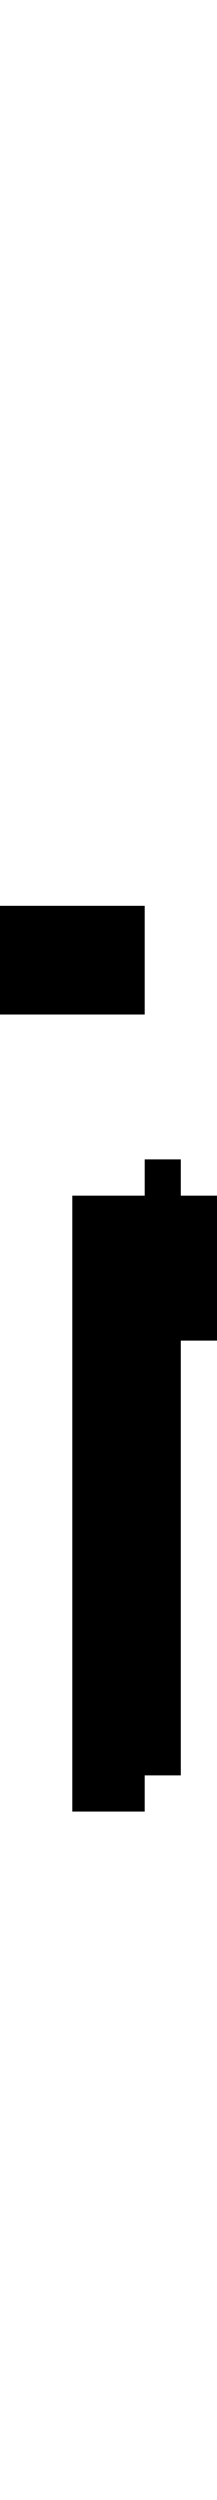 <svg xmlns="http://www.w3.org/2000/svg" width="6" height="69" viewBox="0 0 6 69" shape-rendering="crispEdges">
<rect x="0" y="25" width="4" height="1" fill="black"/>
<rect x="0" y="26" width="4" height="1" fill="black"/>
<rect x="0" y="27" width="4" height="1" fill="black"/>
<rect x="4" y="32" width="1" height="1" fill="black"/>
<rect x="2" y="33" width="4" height="1" fill="black"/>
<rect x="2" y="34" width="4" height="1" fill="black"/>
<rect x="2" y="35" width="4" height="1" fill="black"/>
<rect x="2" y="36" width="4" height="1" fill="black"/>
<rect x="2" y="37" width="3" height="1" fill="black"/>
<rect x="2" y="38" width="3" height="1" fill="black"/>
<rect x="2" y="39" width="3" height="1" fill="black"/>
<rect x="2" y="40" width="3" height="1" fill="black"/>
<rect x="2" y="41" width="3" height="1" fill="black"/>
<rect x="2" y="42" width="3" height="1" fill="black"/>
<rect x="2" y="43" width="3" height="1" fill="black"/>
<rect x="2" y="44" width="3" height="1" fill="black"/>
<rect x="2" y="45" width="3" height="1" fill="black"/>
<rect x="2" y="46" width="3" height="1" fill="black"/>
<rect x="2" y="47" width="3" height="1" fill="black"/>
<rect x="2" y="48" width="3" height="1" fill="black"/>
<rect x="2" y="49" width="2" height="1" fill="black"/>
</svg>
